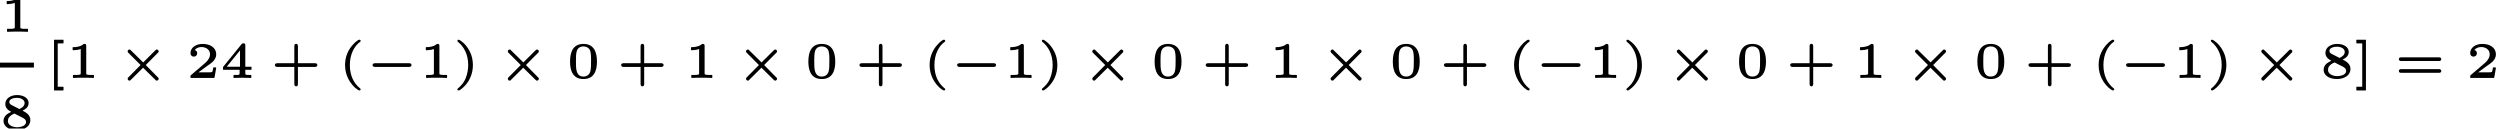 <?xml version='1.0' encoding='UTF-8'?>
<!-- This file was generated by dvisvgm 3.1 -->
<svg version='1.1' xmlns='http://www.w3.org/2000/svg' xmlns:xlink='http://www.w3.org/1999/xlink' width='249.89pt' height='12.85pt' viewBox='1.2 -7.75 249.89 12.85'>
<defs>
<path id='g2-0' d='M4.4-1.43H1C.86-1.43 .75-1.38 .75-1.25S.86-1.06 1-1.06H4.4C4.54-1.06 4.64-1.11 4.64-1.25S4.54-1.43 4.4-1.43Z'/>
<path id='g2-2' d='M4.06-2.8C3.99-2.8 3.95-2.75 3.91-2.71L2.7-1.51L1.48-2.71C1.44-2.76 1.41-2.8 1.33-2.8C1.23-2.8 1.15-2.71 1.15-2.62C1.15-2.54 1.19-2.5 1.23-2.46L2.44-1.25L1.23-.03C1.19 0 1.15 .05 1.15 .12C1.15 .22 1.23 .31 1.33 .31C1.41 .31 1.44 .27 1.48 .22L2.69-.98L3.91 .22C3.95 .26 3.99 .31 4.06 .31C4.16 .31 4.25 .23 4.25 .12C4.25 .04 4.21 .01 4.16-.03L2.96-1.25L4.16-2.46C4.21-2.5 4.25-2.54 4.25-2.62C4.25-2.72 4.16-2.8 4.06-2.8Z'/>
<path id='g8-40' d='M2.13-3.78C2.05-3.78 1.99-3.73 1.92-3.68C1.8-3.6 1.64-3.47 1.48-3.28C1.06-2.82 .7-2.15 .7-1.25C.7-.72 .83-.27 1 .08C1.23 .55 1.57 .95 1.92 1.19C1.98 1.23 2.02 1.25 2.06 1.27C2.08 1.28 2.1 1.29 2.13 1.29C2.2 1.29 2.26 1.25 2.26 1.18C2.26 1.13 2.23 1.1 2.2 1.08C1.57 .58 1.18-.2 1.18-1.25C1.18-2.32 1.62-3.16 2.22-3.58C2.24-3.59 2.26-3.63 2.26-3.67C2.26-3.74 2.2-3.78 2.13-3.78Z'/>
<path id='g8-41' d='M.44-3.67C.44-3.63 .46-3.59 .49-3.57C1.1-3.08 1.52-2.3 1.52-1.25C1.52-.8 1.43-.34 1.27 .06C1.17 .31 1.05 .5 .93 .65C.77 .84 .62 .98 .49 1.09C.46 1.1 .44 1.14 .44 1.18C.44 1.25 .49 1.29 .57 1.29C.65 1.29 .7 1.24 .77 1.19C.89 1.11 1.05 .98 1.22 .79C1.63 .33 1.99-.34 1.99-1.25C1.99-1.77 1.87-2.22 1.69-2.58C1.47-3.04 1.13-3.44 .77-3.68C.72-3.72 .67-3.74 .64-3.76C.62-3.77 .6-3.78 .57-3.78C.49-3.78 .44-3.74 .44-3.67Z'/>
<path id='g8-43' d='M4.43-1.43H2.74V-3.12C2.74-3.26 2.7-3.37 2.56-3.37S2.38-3.26 2.38-3.12V-1.43H.68C.54-1.43 .44-1.38 .44-1.25S.54-1.06 .68-1.06H2.38V.63C2.38 .77 2.42 .88 2.56 .88S2.74 .77 2.74 .63V-1.06H4.43C4.57-1.06 4.68-1.11 4.68-1.25S4.57-1.43 4.43-1.43Z'/>
<path id='g8-48' d='M2.45-1.65C2.45-1.31 2.45-.91 2.38-.62C2.29-.31 2.07-.1 1.69-.1C1.65-.1 1.59-.1 1.53-.11C.93-.24 .94-.92 .94-1.65C.94-2.02 .94-2.36 1.02-2.64C1.1-2.92 1.34-3.11 1.69-3.11C1.97-3.11 2.17-2.99 2.29-2.82C2.46-2.57 2.45-2.07 2.45-1.65ZM3.04-1.59C3.04-2.57 2.72-3.36 1.69-3.36S.35-2.57 .35-1.59C.35-.63 .67 .15 1.69 .15C2.72 .15 3.04-.63 3.04-1.59Z'/>
<path id='g8-49' d='M1.48-2.85V-.43C1.48-.35 1.47-.32 1.42-.3C1.31-.26 1.18-.26 1-.26H.75C.72-.26 .7-.24 .7-.22V0C.7 .02 .72 .04 .75 .04C.75 .04 .75 .04 .75 .04C1.02 .02 1.46 .02 1.75 .02S2.49 .02 2.75 .04C2.76 .04 2.76 .04 2.76 .04C2.78 .04 2.8 .02 2.8 0V-.22C2.8-.24 2.78-.26 2.76-.26H2.51C2.33-.26 2.2-.26 2.09-.3C2.03-.32 2.03-.35 2.03-.43V-3.17C2.03-3.34 1.97-3.36 1.81-3.36C1.8-3.36 1.8-3.36 1.8-3.36C1.79-3.36 1.78-3.36 1.77-3.35C1.64-3.23 1.45-3.14 1.26-3.1C1.04-3.04 .85-3.04 .8-3.04H.71C.69-3.04 .67-3.02 .67-3V-2.78C.67-2.75 .69-2.73 .71-2.73H.8C.99-2.73 1.3-2.78 1.48-2.85Z'/>
<path id='g8-50' d='M.74-2.09C.94-2.09 1.08-2.23 1.08-2.43C1.08-2.61 .97-2.72 .83-2.75C.97-2.93 1.22-3.05 1.51-3.05C1.67-3.05 1.81-3.02 1.94-2.96C2.17-2.86 2.36-2.66 2.36-2.32C2.36-2.12 2.29-1.97 2.21-1.84C2.08-1.62 1.9-1.46 1.7-1.3L.48-.26C.45-.23 .41-.2 .41-.15V0C.41 .02 .43 .04 .45 .04H2.77C2.79 .04 2.81 .03 2.81 .01L2.98-.95C2.98-.96 2.98-.96 2.98-.96C2.98-.99 2.96-1.01 2.93-1.01H2.72C2.7-1.01 2.68-.99 2.68-.97C2.67-.92 2.66-.8 2.63-.7C2.61-.64 2.6-.57 2.56-.55C2.46-.51 2.12-.52 2.05-.52H1.21C1.5-.74 1.83-.99 2.09-1.17C2.29-1.3 2.48-1.43 2.65-1.59C2.82-1.77 2.98-1.98 2.98-2.33C2.98-2.44 2.96-2.54 2.93-2.63C2.77-3.11 2.25-3.36 1.62-3.36C1.25-3.36 .94-3.25 .73-3.08C.56-2.94 .41-2.73 .41-2.44C.41-2.23 .55-2.09 .74-2.09Z'/>
<path id='g8-52' d='M1.97-1.08H.64L1.97-2.71V-1.08ZM2.32-3.42C2.2-3.42 2.17-3.39 2.12-3.33L.28-1.06C.27-1.05 .27-1.04 .27-1.03V-.81C.27-.79 .29-.77 .31-.77H1.93V-.42C1.93-.33 1.92-.3 1.85-.28C1.76-.26 1.68-.26 1.54-.26H1.36C1.34-.26 1.32-.24 1.32-.22V0C1.32 .02 1.34 .04 1.36 .04C1.36 .04 2.21 .02 2.21 .02S3.06 .04 3.06 .04C3.08 .04 3.1 .02 3.1 0V-.22C3.1-.24 3.08-.26 3.06-.26H2.88C2.78-.26 2.7-.27 2.64-.27C2.53-.28 2.5-.3 2.5-.42V-.77H3.07C3.1-.77 3.12-.79 3.12-.81V-1.03C3.12-1.06 3.1-1.08 3.07-1.08H2.5V-3.22C2.5-3.37 2.46-3.42 2.32-3.42Z'/>
<path id='g8-56' d='M2.6-.67C2.6-.6 2.59-.54 2.56-.49C2.43-.25 2.06-.14 1.7-.14C1.53-.14 1.36-.17 1.22-.23C1-.32 .79-.47 .79-.77C.79-.89 .82-.98 .86-1.07C.98-1.28 1.23-1.42 1.44-1.51L2.19-1.13C2.36-1.04 2.6-.93 2.6-.67ZM1.93-1.96C1.92-1.96 1.91-1.97 1.9-1.98L1.18-2.35C1.09-2.39 1.03-2.44 .99-2.49S.93-2.59 .93-2.67C.93-2.71 .94-2.76 .96-2.8C1.07-3 1.38-3.08 1.69-3.08C1.83-3.08 1.98-3.06 2.1-3.01C2.28-2.93 2.46-2.8 2.46-2.56C2.46-2.25 2.16-2.05 1.93-1.96ZM1.12-1.68C.92-1.59 .76-1.49 .63-1.38C.48-1.24 .35-1.04 .35-.77C.35-.67 .37-.59 .4-.51C.56-.06 1.11 .15 1.69 .15C2.08 .15 2.42 .04 2.66-.13C2.86-.29 3.03-.51 3.03-.85C3.03-.94 3.02-1.02 3-1.09C2.89-1.45 2.56-1.65 2.25-1.8C2.43-1.88 2.57-1.98 2.67-2.08C2.78-2.21 2.86-2.35 2.86-2.56C2.86-2.64 2.84-2.72 2.82-2.79C2.68-3.17 2.21-3.36 1.7-3.36C1.35-3.36 1.06-3.26 .85-3.1C.68-2.96 .53-2.76 .53-2.47C.53-2.04 .84-1.83 1.12-1.68Z'/>
<path id='g8-61' d='M4.44-.84H.68C.54-.84 .44-.79 .44-.65C.44-.5 .56-.47 .7-.47H4.41C4.56-.47 4.68-.5 4.68-.65C4.68-.79 4.58-.84 4.44-.84ZM4.41-2.02H.7C.56-2.02 .44-1.99 .44-1.84C.44-1.7 .54-1.65 .68-1.65H4.44C4.58-1.65 4.68-1.7 4.68-1.84C4.68-1.99 4.56-2.02 4.41-2.02Z'/>
<path id='g8-91' d='M1.73 1.29C1.75 1.29 1.77 1.27 1.77 1.25V.97C1.77 .94 1.75 .92 1.73 .92H1.19V-3.41H1.73C1.75-3.41 1.77-3.43 1.77-3.46V-3.74C1.77-3.76 1.75-3.78 1.73-3.78H.86C.84-3.78 .82-3.76 .82-3.74V1.25C.82 1.27 .84 1.29 .86 1.29H1.73Z'/>
<path id='g8-93' d='M1.14 1.29C1.17 1.29 1.19 1.27 1.19 1.25V-3.74C1.19-3.76 1.17-3.78 1.14-3.78H.27C.25-3.78 .23-3.76 .23-3.74V-3.46C.23-3.43 .25-3.41 .27-3.41H.82V.92H.27C.25 .92 .23 .94 .23 .97V1.25C.23 1.27 .25 1.29 .27 1.29H1.14Z'/>
</defs>
<g id='page523'>
<use x='1.2' y='-4.61' xlink:href='#g8-49'/>
<rect x='1.2' y='-1.49' height='.49' width='3.39'/>
<use x='1.2' y='5.11' xlink:href='#g8-56'/>
<use x='5.78' y='0' xlink:href='#g8-91'/>
<use x='7.79' y='0' xlink:href='#g8-49'/>
<use x='12.81' y='0' xlink:href='#g2-2'/>
<use x='19.83' y='0' xlink:href='#g8-50'/>
<use x='23.22' y='0' xlink:href='#g8-52'/>
<use x='28.24' y='0' xlink:href='#g8-43'/>
<use x='34.99' y='0' xlink:href='#g8-40'/>
<use x='37.69' y='0' xlink:href='#g2-0'/>
<use x='43.09' y='0' xlink:href='#g8-49'/>
<use x='46.48' y='0' xlink:href='#g8-41'/>
<use x='50.81' y='0' xlink:href='#g2-2'/>
<use x='57.83' y='0' xlink:href='#g8-48'/>
<use x='62.85' y='0' xlink:href='#g8-43'/>
<use x='69.6' y='0' xlink:href='#g8-49'/>
<use x='74.62' y='0' xlink:href='#g2-2'/>
<use x='81.65' y='0' xlink:href='#g8-48'/>
<use x='86.67' y='0' xlink:href='#g8-43'/>
<use x='93.42' y='0' xlink:href='#g8-40'/>
<use x='96.12' y='0' xlink:href='#g2-0'/>
<use x='101.51' y='0' xlink:href='#g8-49'/>
<use x='104.9' y='0' xlink:href='#g8-41'/>
<use x='109.23' y='0' xlink:href='#g2-2'/>
<use x='116.26' y='0' xlink:href='#g8-48'/>
<use x='121.28' y='0' xlink:href='#g8-43'/>
<use x='128.03' y='0' xlink:href='#g8-49'/>
<use x='133.05' y='0' xlink:href='#g2-2'/>
<use x='140.07' y='0' xlink:href='#g8-48'/>
<use x='145.09' y='0' xlink:href='#g8-43'/>
<use x='151.84' y='0' xlink:href='#g8-40'/>
<use x='154.54' y='0' xlink:href='#g2-0'/>
<use x='159.94' y='0' xlink:href='#g8-49'/>
<use x='163.33' y='0' xlink:href='#g8-41'/>
<use x='167.66' y='0' xlink:href='#g2-2'/>
<use x='174.68' y='0' xlink:href='#g8-48'/>
<use x='179.7' y='0' xlink:href='#g8-43'/>
<use x='186.45' y='0' xlink:href='#g8-49'/>
<use x='191.47' y='0' xlink:href='#g2-2'/>
<use x='198.5' y='0' xlink:href='#g8-48'/>
<use x='203.52' y='0' xlink:href='#g8-43'/>
<use x='210.27' y='0' xlink:href='#g8-40'/>
<use x='212.96' y='0' xlink:href='#g2-0'/>
<use x='218.36' y='0' xlink:href='#g8-49'/>
<use x='221.75' y='0' xlink:href='#g8-41'/>
<use x='226.08' y='0' xlink:href='#g2-2'/>
<use x='233.11' y='0' xlink:href='#g8-56'/>
<use x='236.5' y='0' xlink:href='#g8-93'/>
<use x='240.54' y='0' xlink:href='#g8-61'/>
<use x='247.7' y='0' xlink:href='#g8-50'/>
</g>
</svg>